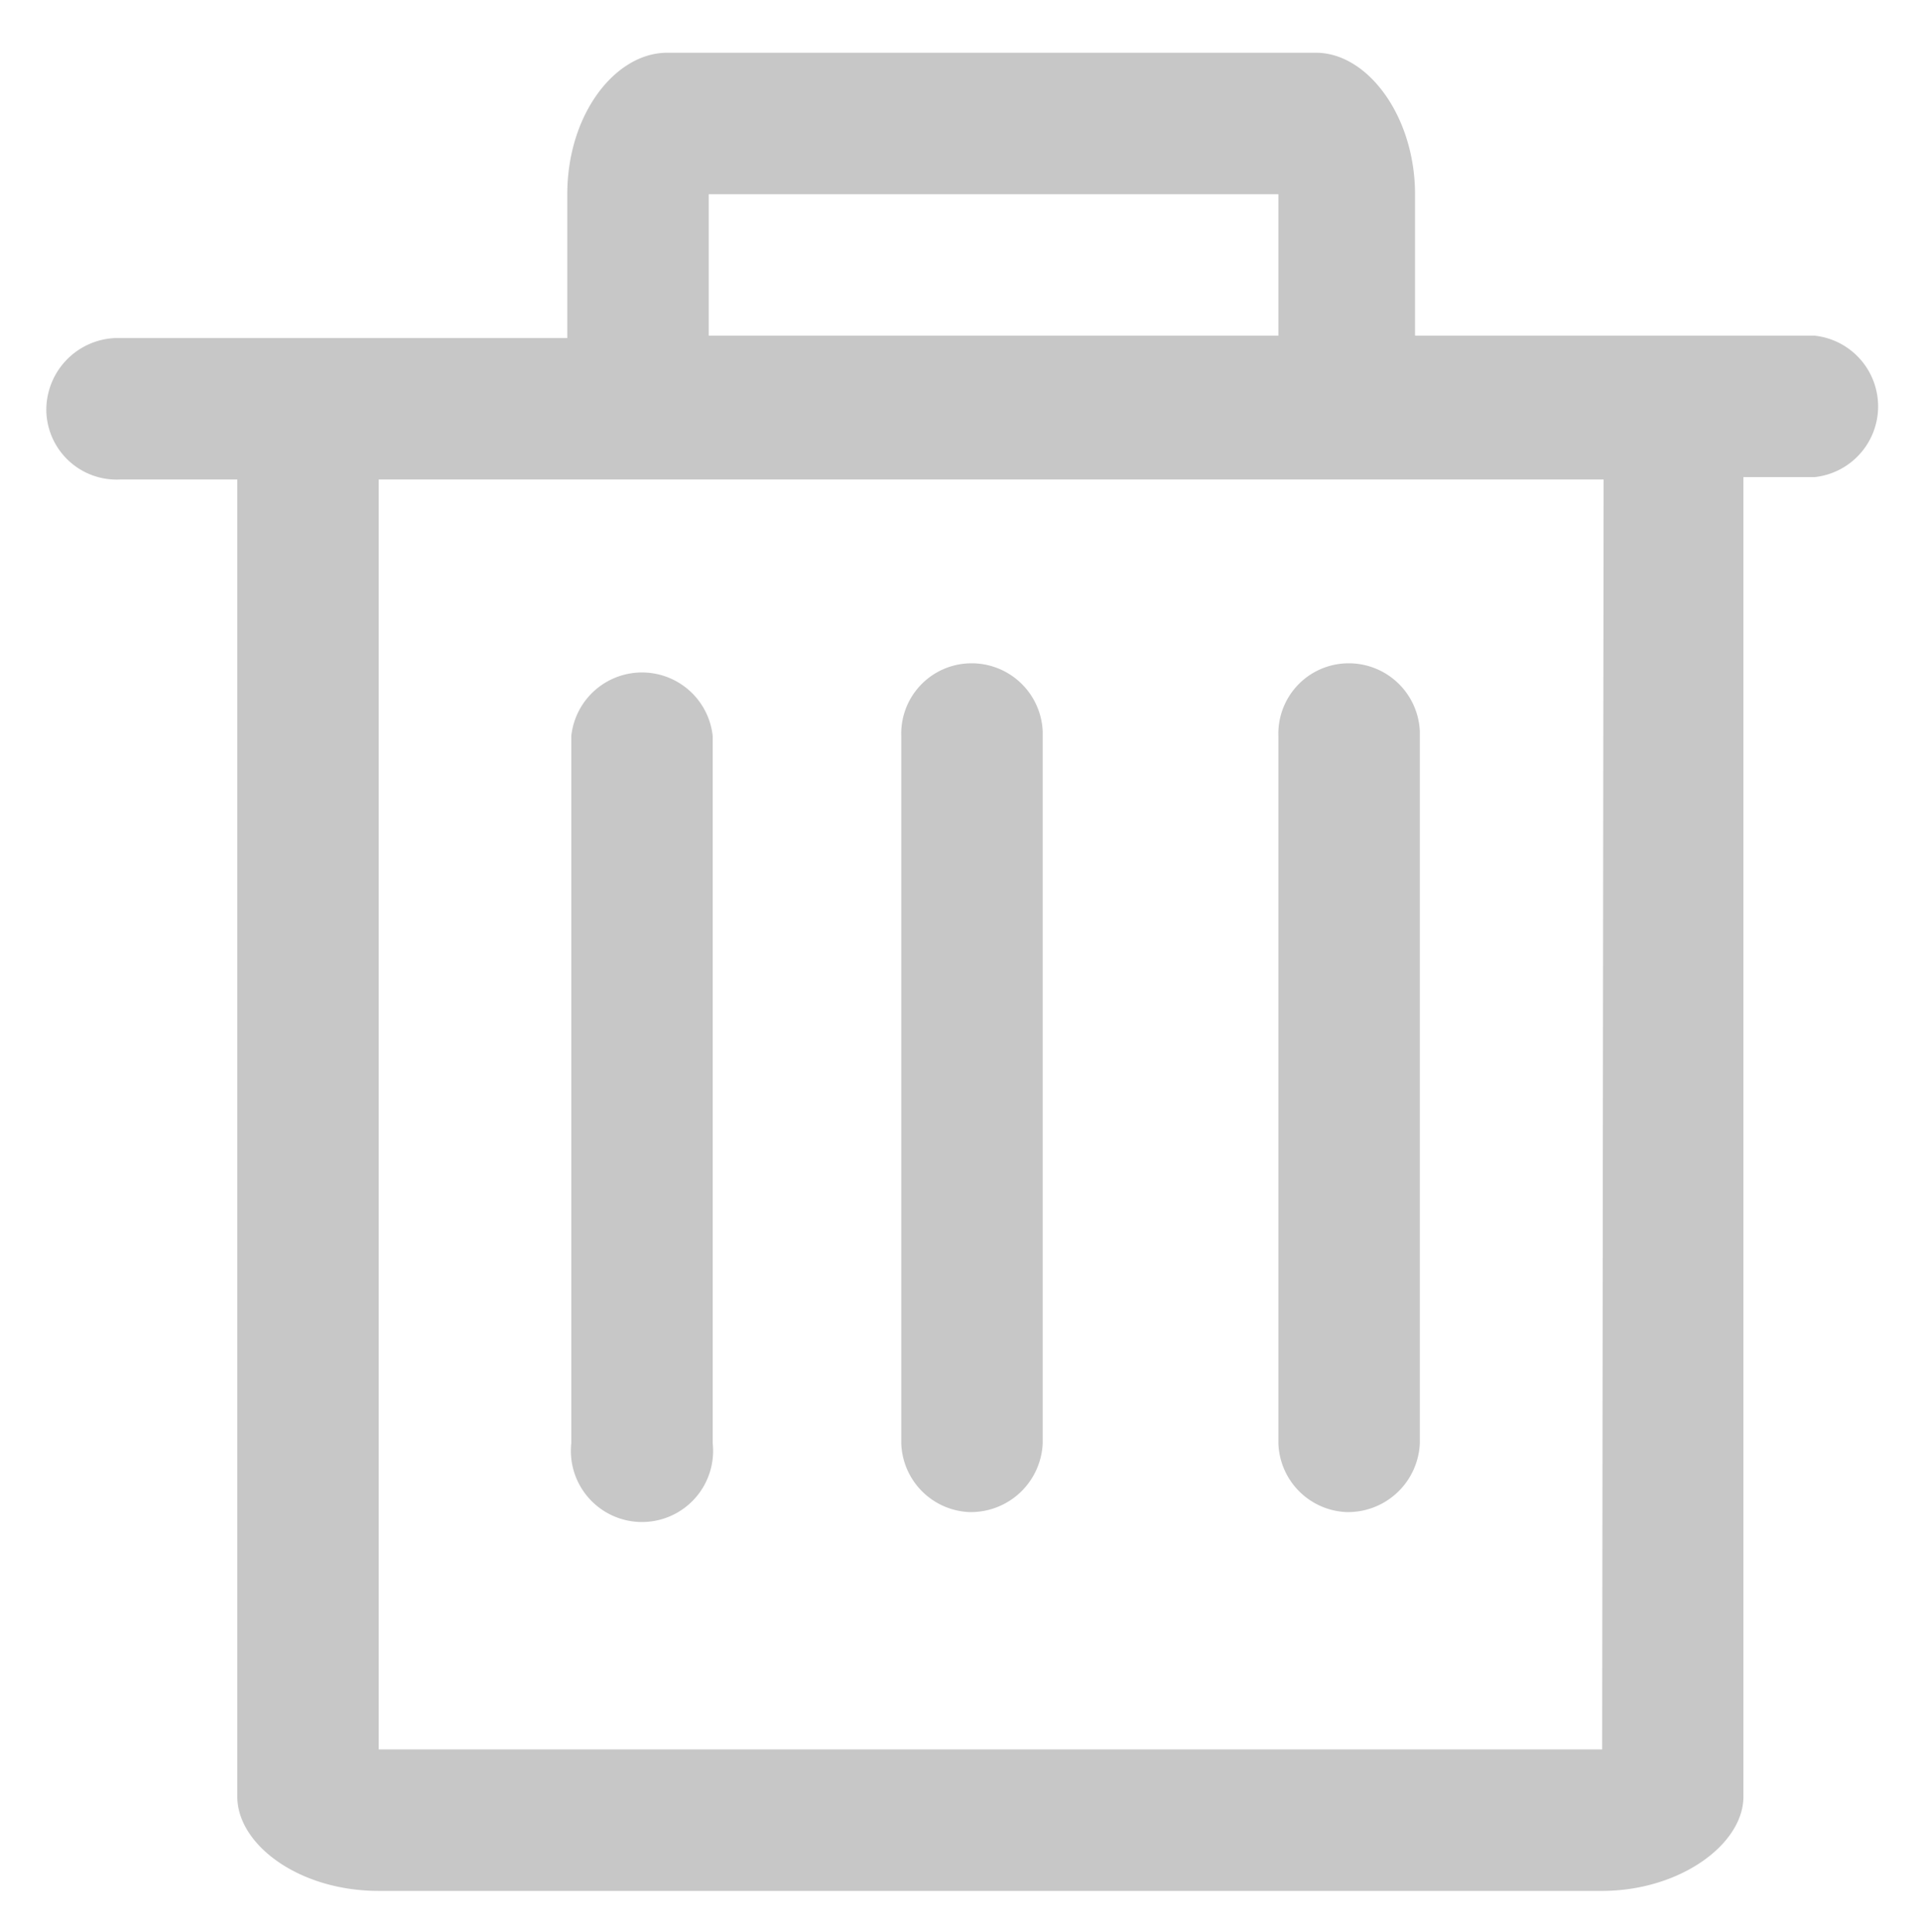 <svg xmlns="http://www.w3.org/2000/svg" viewBox="0 0 24.03 24.17"><defs><style>.cls-1{fill:#c7c7c7;}</style></defs><g id="查核行前規劃"><path id="Fill_1" data-name="Fill 1" class="cls-1" d="M20.07,6H4.74V21.89H20.07v1.77H4.74c-1,0-1.77-.58-1.77-1.18V6H1.5a.88.88,0,0,1-.92-.85.9.9,0,0,1,.86-.92H7.1V2.43c0-1,.6-1.77,1.25-1.77h8.12c.65,0,1.24.8,1.24,1.77V4.2h5a.89.89,0,0,1,0,1.77h-.89V22.48c0,.6-.8,1.18-1.77,1.18ZM16,4.2V2.43H8.87V4.2Zm0,13.86V9.21a.88.88,0,0,1,.85-.91.89.89,0,0,1,.92.85v8.91a.9.9,0,0,1-.92.86.89.89,0,0,1-.85-.86Zm-4.72,0V9.21a.88.88,0,0,1,.85-.91.89.89,0,0,1,.92.85v8.91a.9.9,0,0,1-.92.86.89.89,0,0,1-.85-.86Zm-4.13,0V9.21a.89.89,0,0,1,1.77,0h0v8.85a.89.89,0,1,1-1.77,0Z"/></g></svg>